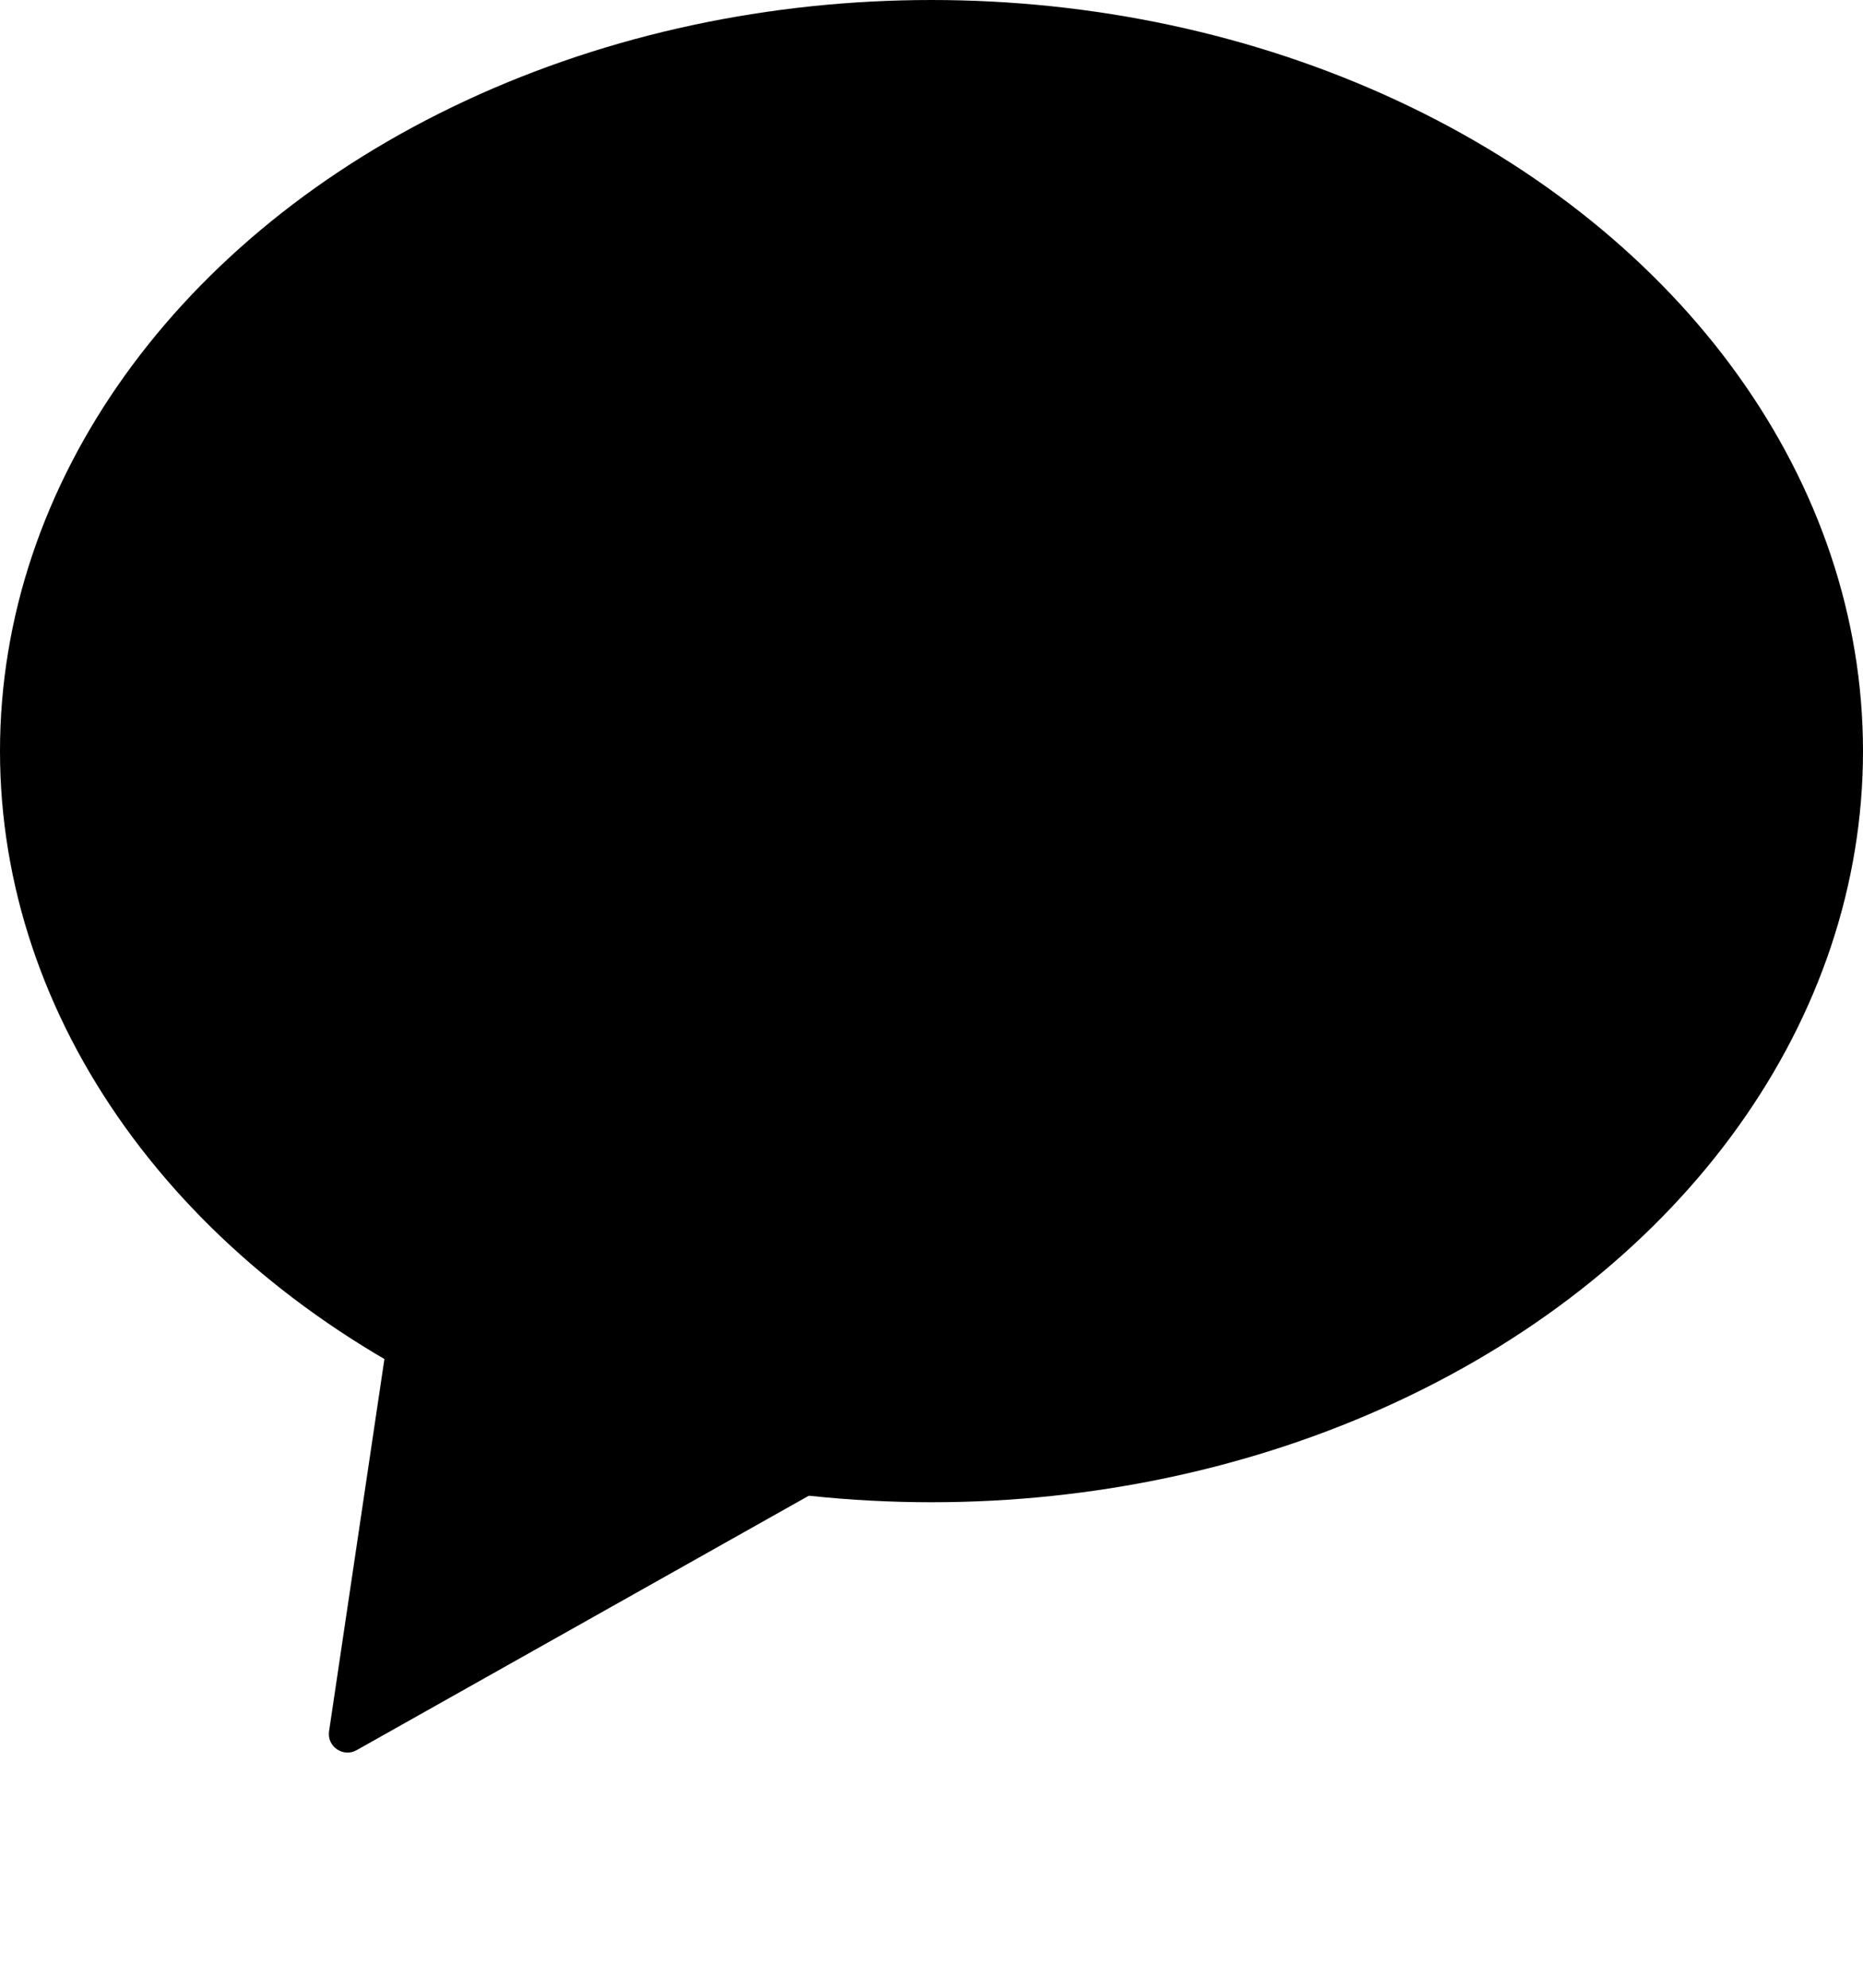 <svg width="30" height="32" viewBox="0 0 30 32" fill="none" xmlns="http://www.w3.org/2000/svg">
<ellipse cx="15" cy="12.092" rx="15" ry="12.092" fill="black"/>
<path d="M5.743 28.175C5.526 28.297 5.262 28.117 5.299 27.87L6.845 17.475C6.878 17.256 7.129 17.147 7.312 17.272L14.937 22.508C15.12 22.633 15.108 22.907 14.914 23.016L5.743 28.175Z" fill="black"/>
</svg>
